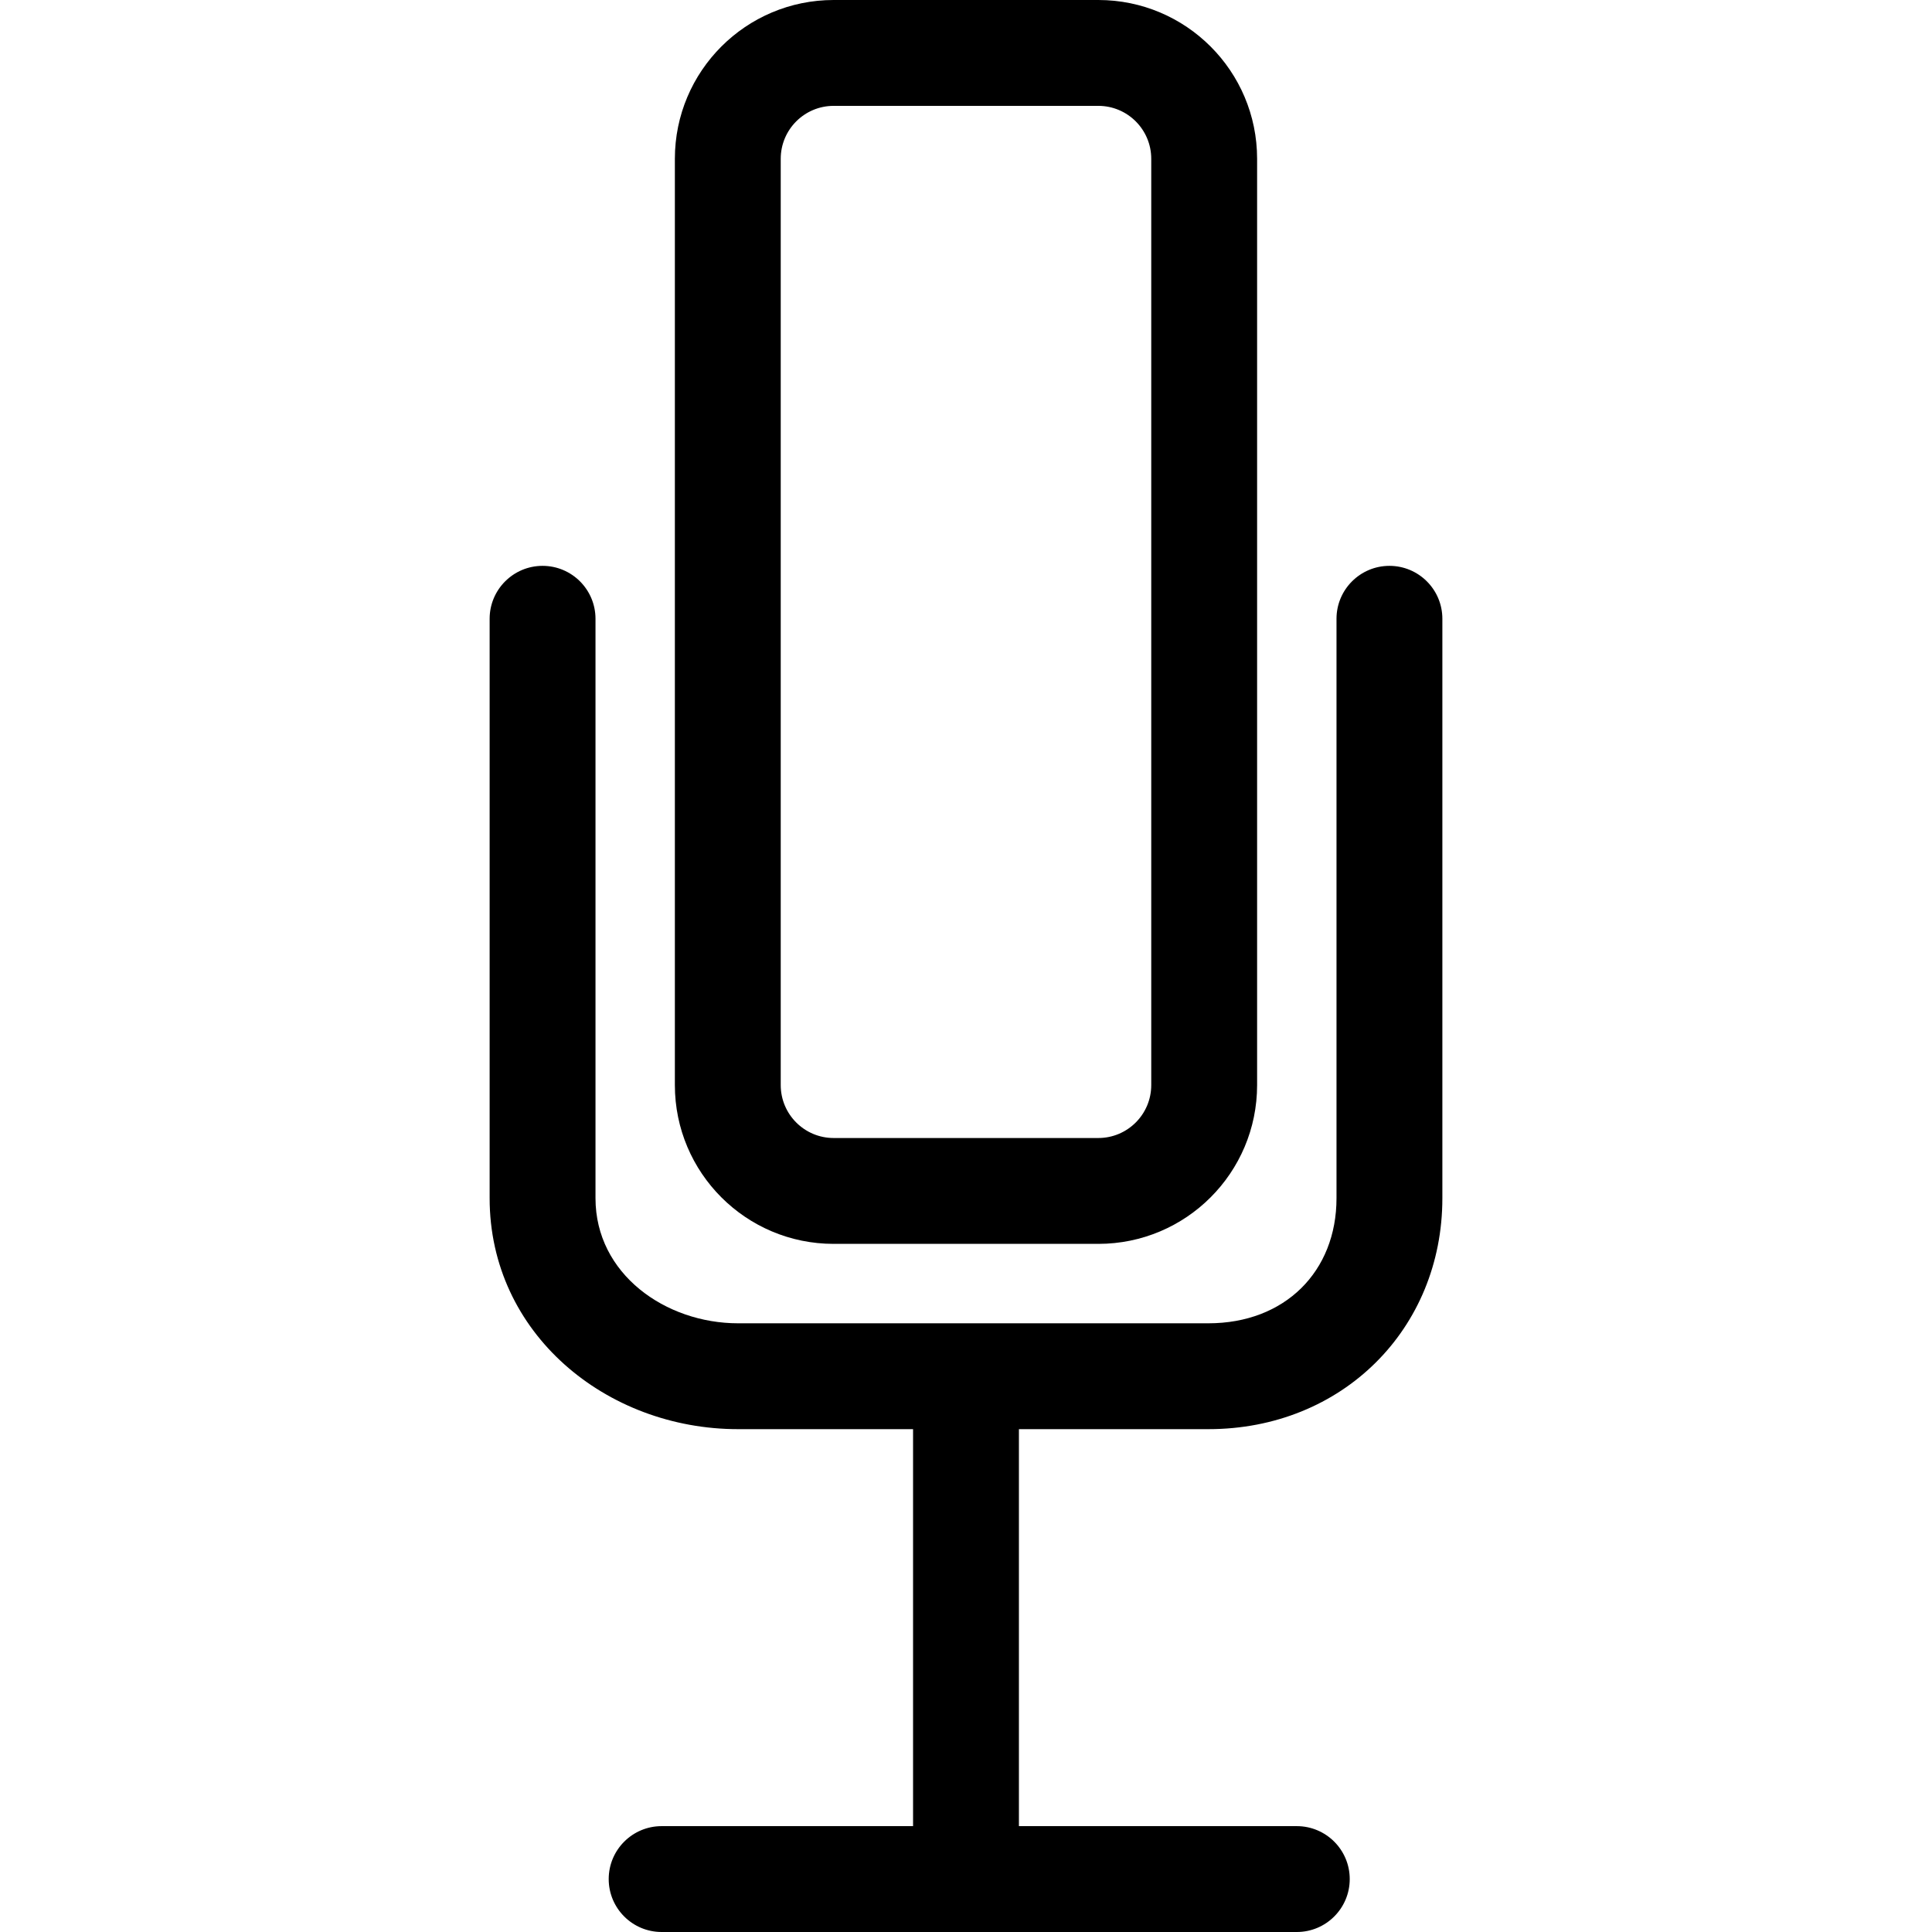 <?xml version="1.0" encoding="iso-8859-1"?>
<!-- Generator: Adobe Illustrator 19.1.0, SVG Export Plug-In . SVG Version: 6.00 Build 0)  -->
<svg version="1.1" id="Capa_1" xmlns="http://www.w3.org/2000/svg" xmlns:xlink="http://www.w3.org/1999/xlink" x="0px" y="0px"
	 viewBox="0 0 73.001 73.001" style="enable-background:new 0 0 73.001 73.001;" xml:space="preserve">
<g>
	<g>
		<path d="M47.5,6c0-3.313-2.687-6-6-6h-10c-3.313,0-6,2.687-6,6v35c0,3.313,2.687,6,6,6h10c3.313,0,6-2.687,6-6V6z M43.5,41
			c0,1.104-0.896,2-2,2h-10c-1.104,0-2-0.896-2-2V6c0-1.104,0.896-2,2-2h10c1.104,0,2,0.896,2,2V41z"/>
		<path d="M52.5,21.381c-1.104,0-2,0.896-2,2v21.894c0,2.768-1.946,4.726-4.842,4.726H27.888c-2.74,0-5.387-1.862-5.387-4.726
			V23.381c0-1.104-0.896-2-2-2s-2,0.896-2,2v21.894c0,5.106,4.403,8.726,9.387,8.726H34.5v15H25c-1.104,0-2,0.896-2,2s0.896,2,2,2
			h24c1.104,0,2-0.896,2-2s-0.896-2-2-2H38.5v-15h7.158c5.063,0,8.842-3.789,8.842-8.726V23.381
			C54.5,22.276,53.604,21.381,52.5,21.381z"/>
	</g>
</g>
<g>
</g>
<g>
</g>
<g>
</g>
<g>
</g>
<g>
</g>
<g>
</g>
<g>
</g>
<g>
</g>
<g>
</g>
<g>
</g>
<g>
</g>
<g>
</g>
<g>
</g>
<g>
</g>
<g>
</g>
</svg>
